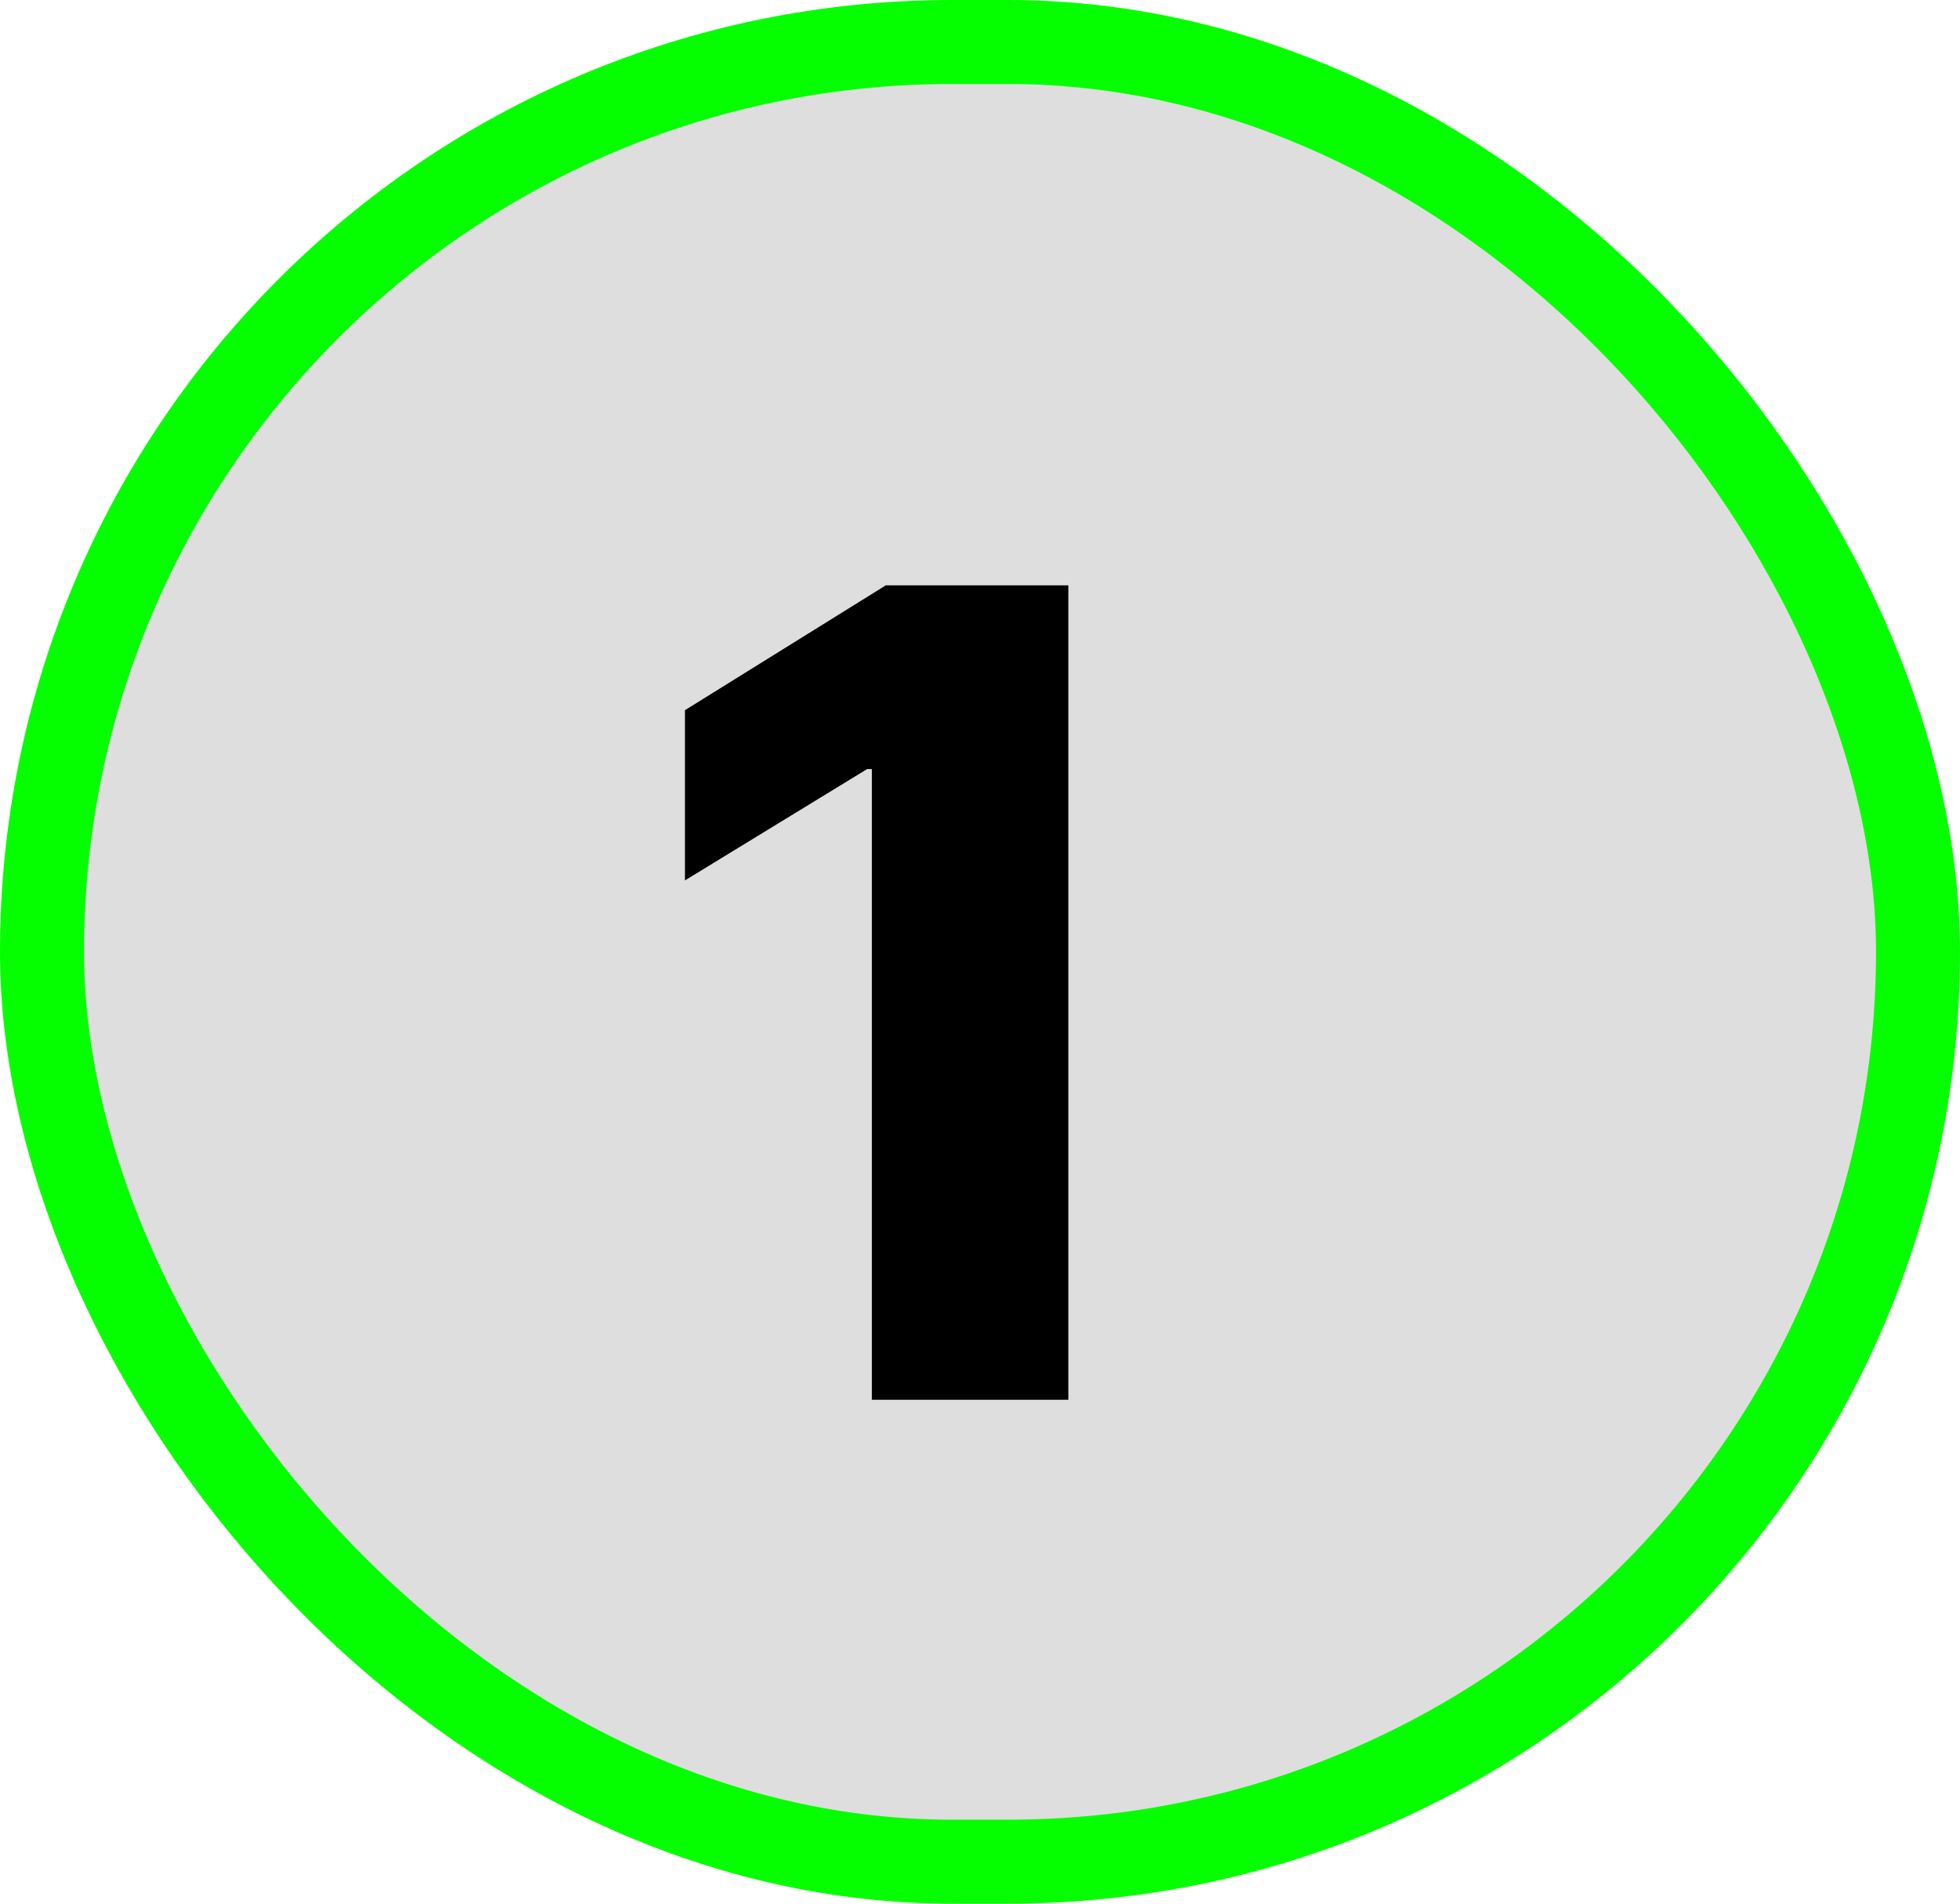 <svg width="70" height="68" viewBox="0 0 70 68" fill="none" xmlns="http://www.w3.org/2000/svg">
<rect x="1.5" y="1.5" width="67" height="65" rx="32.5" fill="#C4C4C4" fill-opacity="0.57" stroke="#05FF00" stroke-width="3"/>
<path d="M38.155 20.909V50H31.138V27.472H30.968L24.462 31.449V25.369L31.635 20.909H38.155Z" fill="black"/>
</svg>
